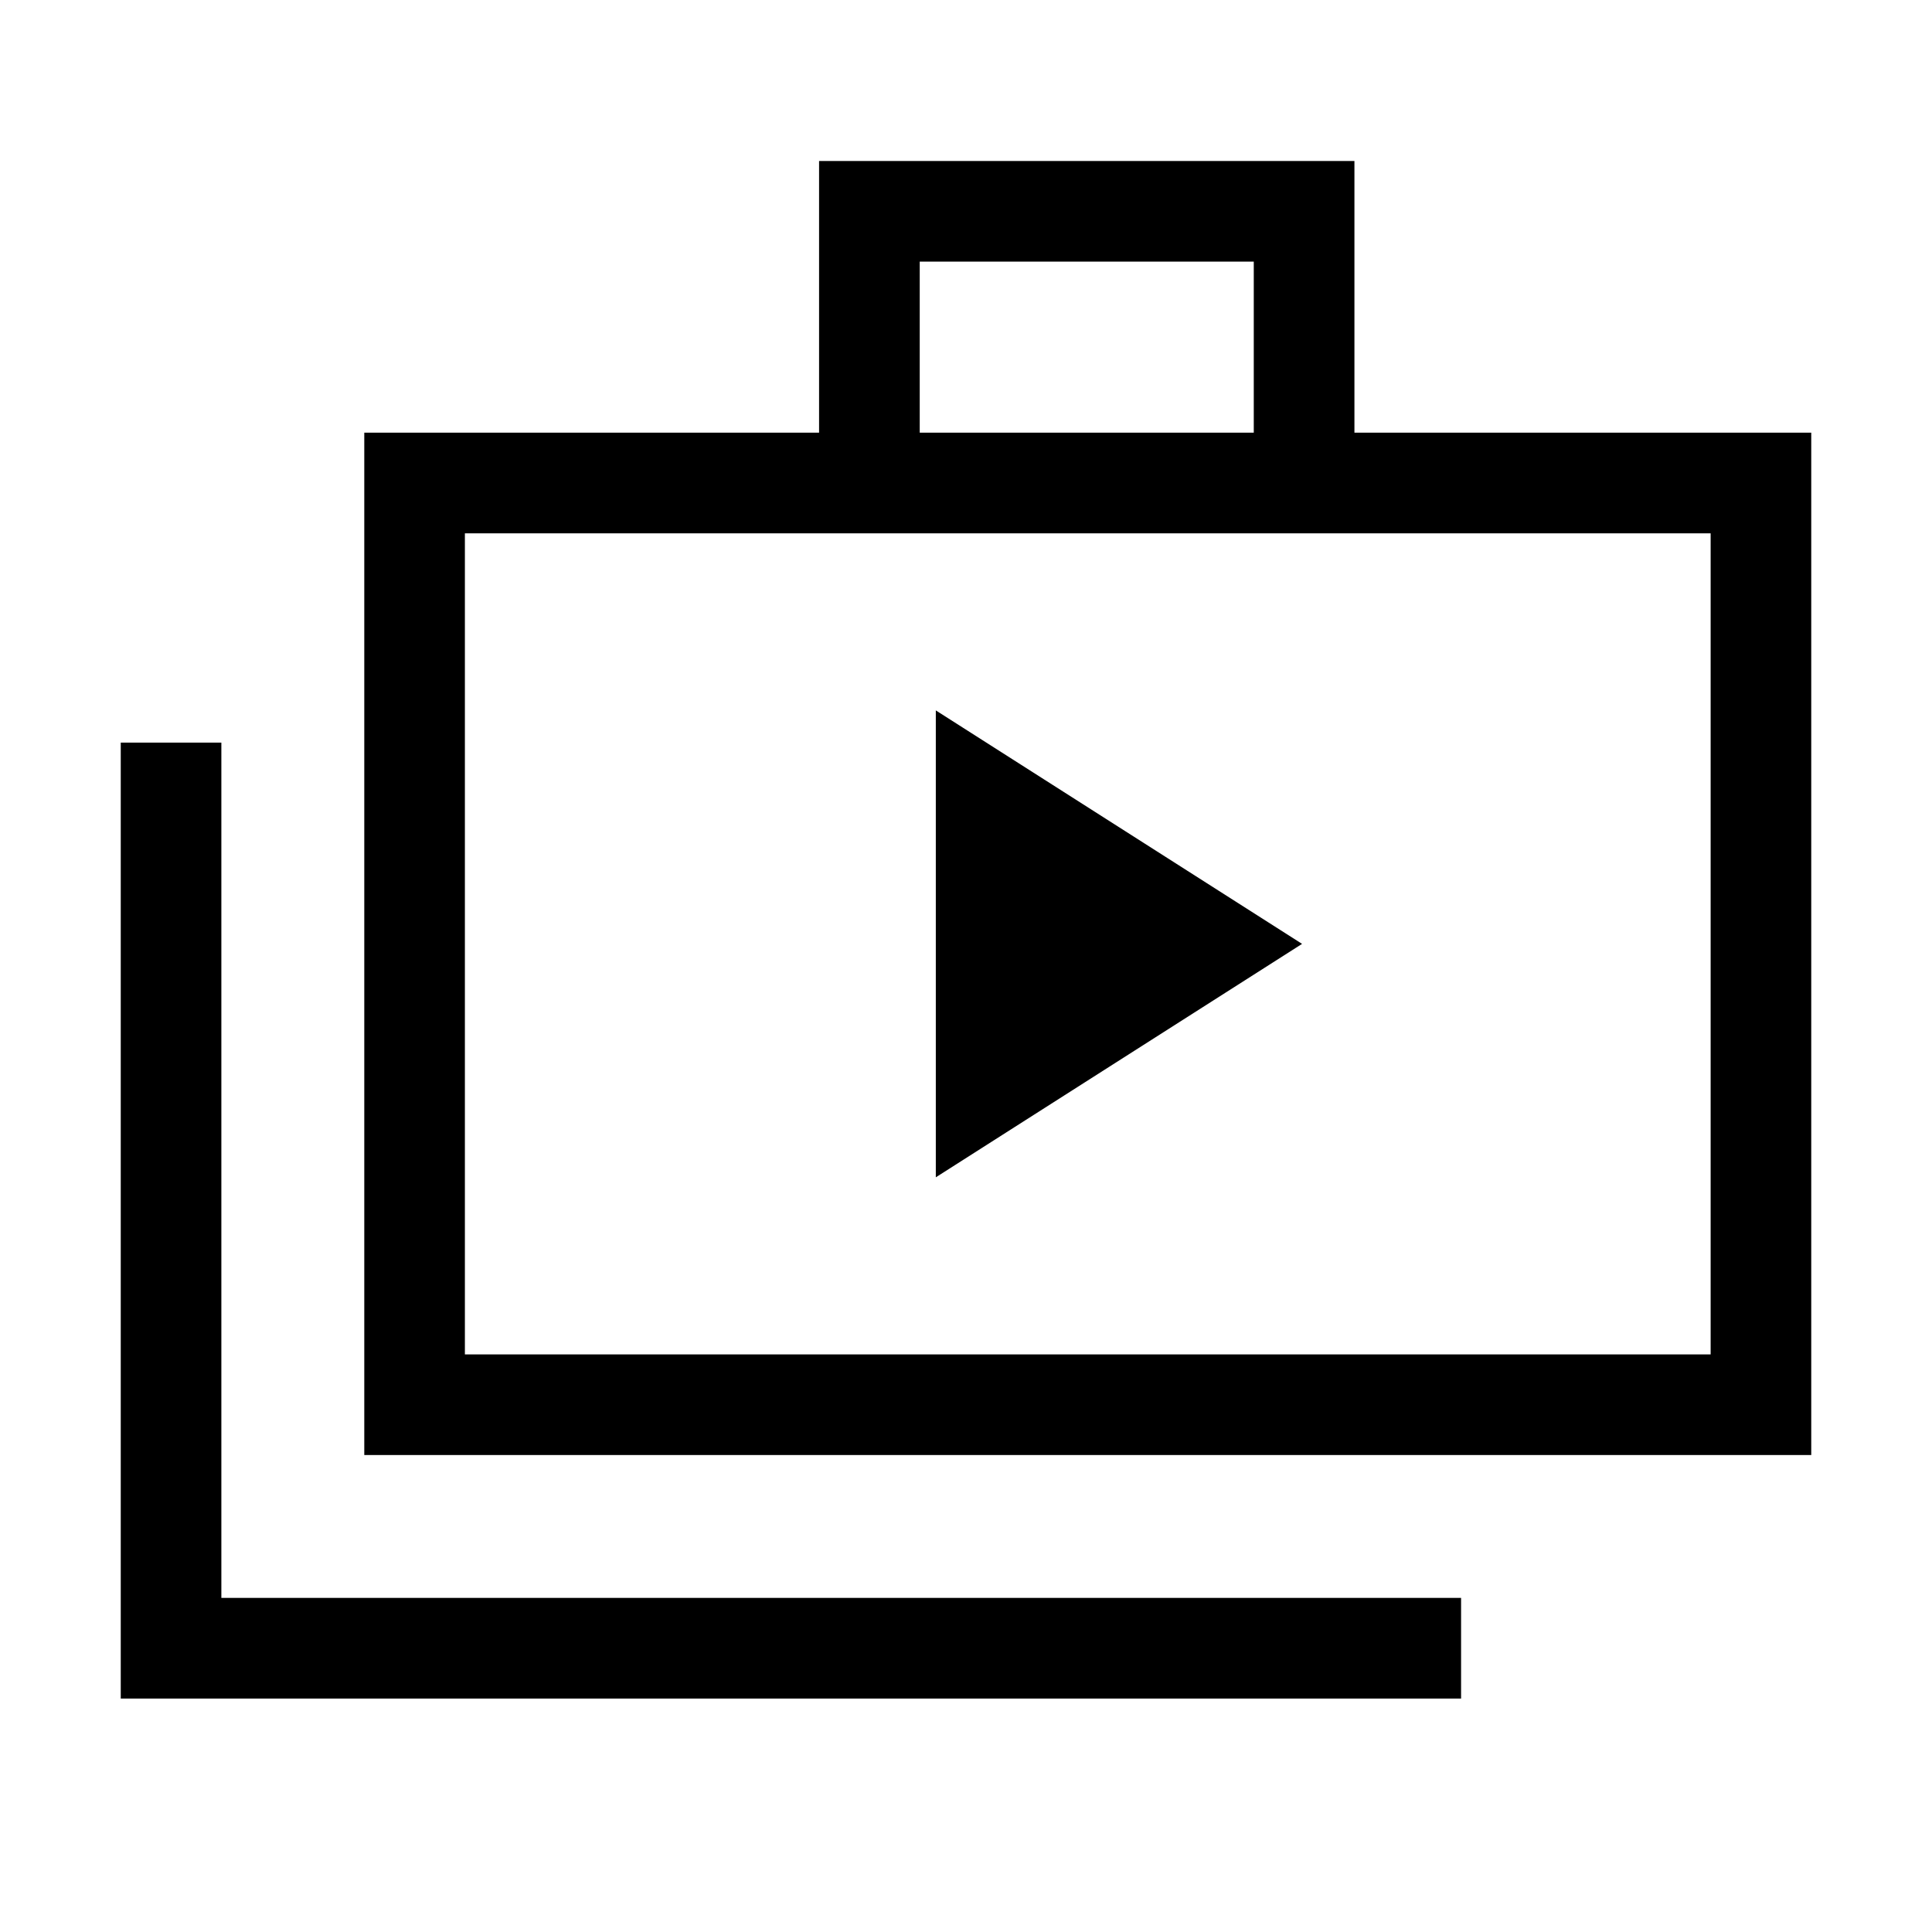 <svg xmlns="http://www.w3.org/2000/svg" viewBox="0 0 40 40"><path d="m19.375 24.375 7.583-4.833-7.583-4.834ZM2.5 35.167V15.375h2.083v17.708H30.25v2.084Zm5.042-5.042V8.958h9.416V3.333h11.084v5.625H37.5v21.167Zm11.5-21.167h6.916V5.417h-6.916ZM9.625 28.042h25.792v-17H9.625Zm0-17v17Z"/></svg>
